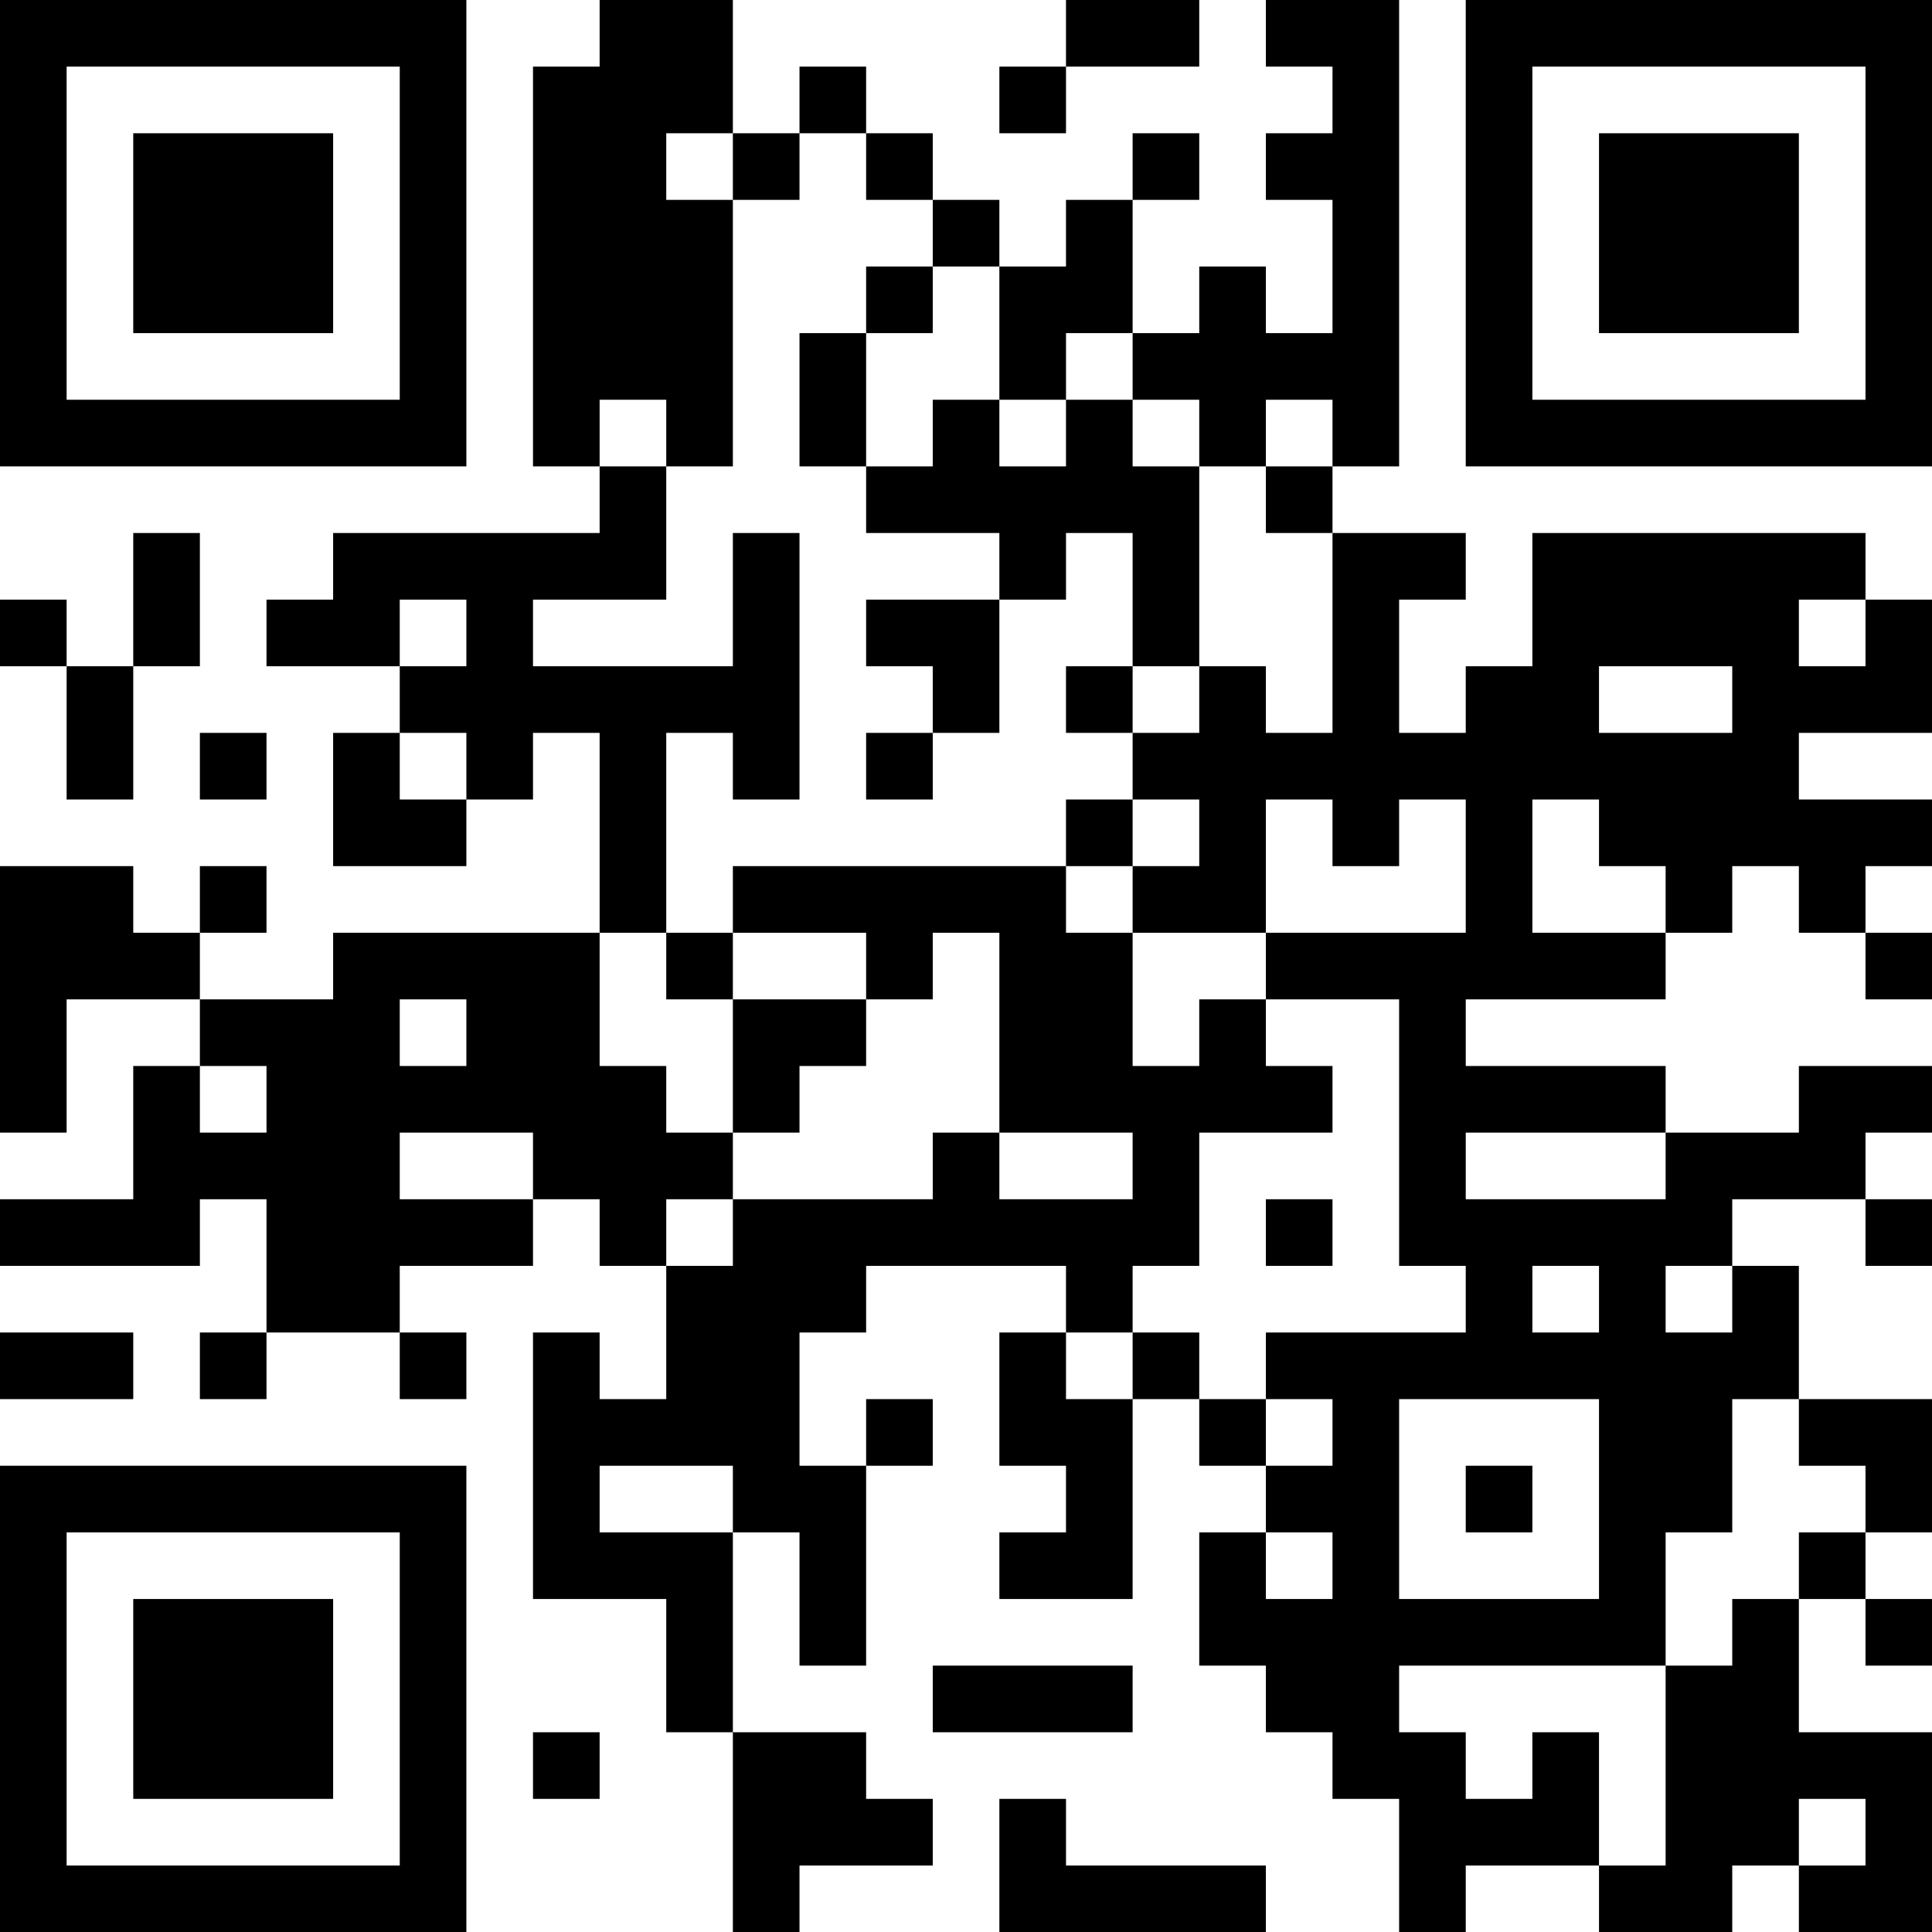 <?xml version="1.0" encoding="UTF-8"?>
<svg xmlns="http://www.w3.org/2000/svg" version="1.1" width="200" height="200" viewBox="0 0 200 200"><rect x="0" y="0" width="200" height="200" fill="#ffffff"/><g transform="scale(6.897)"><g transform="translate(0,0)"><path fill-rule="evenodd" d="M9 0L9 1L8 1L8 7L9 7L9 8L5 8L5 9L4 9L4 10L6 10L6 11L5 11L5 13L7 13L7 12L8 12L8 11L9 11L9 14L5 14L5 15L3 15L3 14L4 14L4 13L3 13L3 14L2 14L2 13L0 13L0 17L1 17L1 15L3 15L3 16L2 16L2 18L0 18L0 19L3 19L3 18L4 18L4 20L3 20L3 21L4 21L4 20L6 20L6 21L7 21L7 20L6 20L6 19L8 19L8 18L9 18L9 19L10 19L10 21L9 21L9 20L8 20L8 24L10 24L10 26L11 26L11 29L12 29L12 28L14 28L14 27L13 27L13 26L11 26L11 23L12 23L12 25L13 25L13 22L14 22L14 21L13 21L13 22L12 22L12 20L13 20L13 19L16 19L16 20L15 20L15 22L16 22L16 23L15 23L15 24L17 24L17 21L18 21L18 22L19 22L19 23L18 23L18 25L19 25L19 26L20 26L20 27L21 27L21 29L22 29L22 28L24 28L24 29L26 29L26 28L27 28L27 29L29 29L29 26L27 26L27 24L28 24L28 25L29 25L29 24L28 24L28 23L29 23L29 21L27 21L27 19L26 19L26 18L28 18L28 19L29 19L29 18L28 18L28 17L29 17L29 16L27 16L27 17L25 17L25 16L22 16L22 15L25 15L25 14L26 14L26 13L27 13L27 14L28 14L28 15L29 15L29 14L28 14L28 13L29 13L29 12L27 12L27 11L29 11L29 9L28 9L28 8L23 8L23 10L22 10L22 11L21 11L21 9L22 9L22 8L20 8L20 7L21 7L21 0L19 0L19 1L20 1L20 2L19 2L19 3L20 3L20 5L19 5L19 4L18 4L18 5L17 5L17 3L18 3L18 2L17 2L17 3L16 3L16 4L15 4L15 3L14 3L14 2L13 2L13 1L12 1L12 2L11 2L11 0ZM16 0L16 1L15 1L15 2L16 2L16 1L18 1L18 0ZM10 2L10 3L11 3L11 7L10 7L10 6L9 6L9 7L10 7L10 9L8 9L8 10L11 10L11 8L12 8L12 12L11 12L11 11L10 11L10 14L9 14L9 16L10 16L10 17L11 17L11 18L10 18L10 19L11 19L11 18L14 18L14 17L15 17L15 18L17 18L17 17L15 17L15 14L14 14L14 15L13 15L13 14L11 14L11 13L16 13L16 14L17 14L17 16L18 16L18 15L19 15L19 16L20 16L20 17L18 17L18 19L17 19L17 20L16 20L16 21L17 21L17 20L18 20L18 21L19 21L19 22L20 22L20 21L19 21L19 20L22 20L22 19L21 19L21 15L19 15L19 14L22 14L22 12L21 12L21 13L20 13L20 12L19 12L19 14L17 14L17 13L18 13L18 12L17 12L17 11L18 11L18 10L19 10L19 11L20 11L20 8L19 8L19 7L20 7L20 6L19 6L19 7L18 7L18 6L17 6L17 5L16 5L16 6L15 6L15 4L14 4L14 3L13 3L13 2L12 2L12 3L11 3L11 2ZM13 4L13 5L12 5L12 7L13 7L13 8L15 8L15 9L13 9L13 10L14 10L14 11L13 11L13 12L14 12L14 11L15 11L15 9L16 9L16 8L17 8L17 10L16 10L16 11L17 11L17 10L18 10L18 7L17 7L17 6L16 6L16 7L15 7L15 6L14 6L14 7L13 7L13 5L14 5L14 4ZM2 8L2 10L1 10L1 9L0 9L0 10L1 10L1 12L2 12L2 10L3 10L3 8ZM6 9L6 10L7 10L7 9ZM27 9L27 10L28 10L28 9ZM24 10L24 11L26 11L26 10ZM3 11L3 12L4 12L4 11ZM6 11L6 12L7 12L7 11ZM16 12L16 13L17 13L17 12ZM23 12L23 14L25 14L25 13L24 13L24 12ZM10 14L10 15L11 15L11 17L12 17L12 16L13 16L13 15L11 15L11 14ZM6 15L6 16L7 16L7 15ZM3 16L3 17L4 17L4 16ZM6 17L6 18L8 18L8 17ZM22 17L22 18L25 18L25 17ZM19 18L19 19L20 19L20 18ZM23 19L23 20L24 20L24 19ZM25 19L25 20L26 20L26 19ZM0 20L0 21L2 21L2 20ZM21 21L21 24L24 24L24 21ZM26 21L26 23L25 23L25 25L21 25L21 26L22 26L22 27L23 27L23 26L24 26L24 28L25 28L25 25L26 25L26 24L27 24L27 23L28 23L28 22L27 22L27 21ZM9 22L9 23L11 23L11 22ZM22 22L22 23L23 23L23 22ZM19 23L19 24L20 24L20 23ZM14 25L14 26L17 26L17 25ZM8 26L8 27L9 27L9 26ZM15 27L15 29L19 29L19 28L16 28L16 27ZM27 27L27 28L28 28L28 27ZM0 0L0 7L7 7L7 0ZM1 1L1 6L6 6L6 1ZM2 2L2 5L5 5L5 2ZM22 0L22 7L29 7L29 0ZM23 1L23 6L28 6L28 1ZM24 2L24 5L27 5L27 2ZM0 22L0 29L7 29L7 22ZM1 23L1 28L6 28L6 23ZM2 24L2 27L5 27L5 24Z" fill="#000000"/></g></g></svg>
